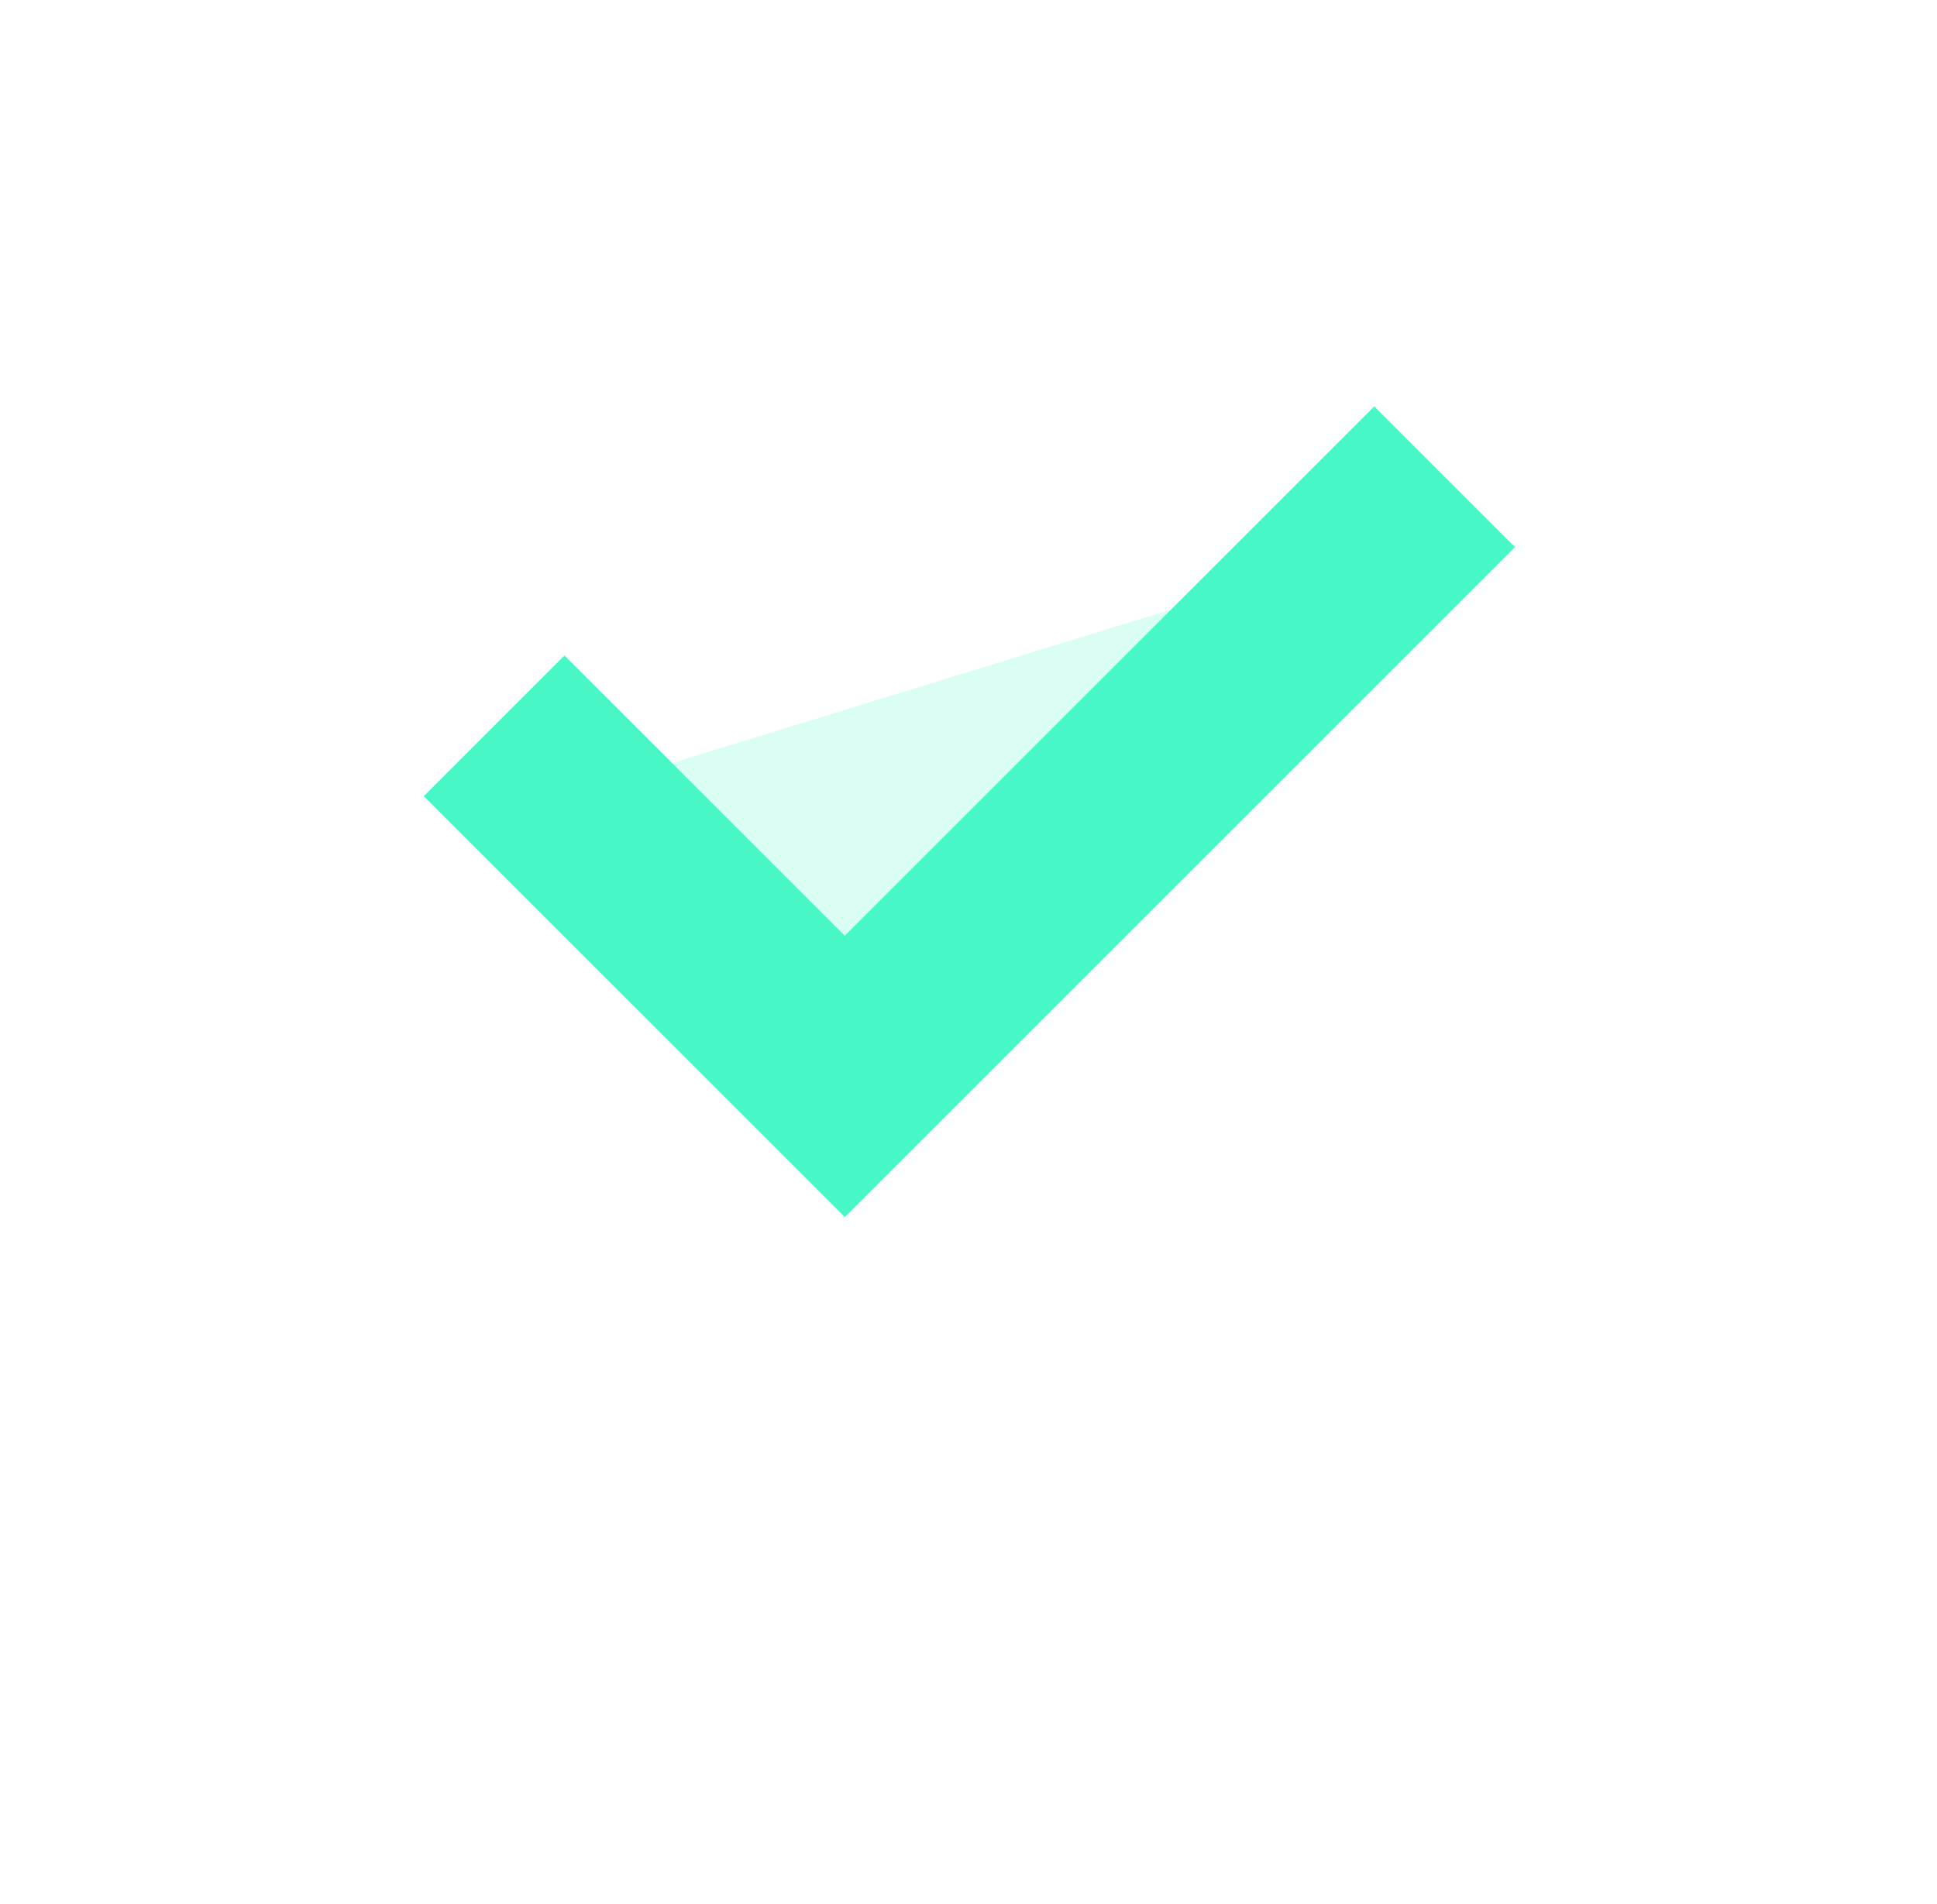 <svg width="59" height="58" viewBox="0 0 59 58" fill="none" xmlns="http://www.w3.org/2000/svg">
<g filter="url(#filter0_d_325_94)">
<circle cx="29.526" cy="25" r="25" fill="white" fill-opacity="0.8" shape-rendering="crispEdges"/>
</g>
<path d="M17.193 24.256L25.732 32.794L41.86 16.666" fill="#DAFEF4"/>
<path d="M17.193 24.256L25.732 32.794L41.86 16.666" stroke="#47F8C6" stroke-width="6.059" stroke-linecap="square"/>
<defs>
<filter id="filter0_d_325_94" x="0.526" y="0" width="58" height="58" filterUnits="userSpaceOnUse" color-interpolation-filters="sRGB">
<feFlood flood-opacity="0" result="BackgroundImageFix"/>
<feColorMatrix in="SourceAlpha" type="matrix" values="0 0 0 0 0 0 0 0 0 0 0 0 0 0 0 0 0 0 127 0" result="hardAlpha"/>
<feOffset dy="4"/>
<feGaussianBlur stdDeviation="2"/>
<feComposite in2="hardAlpha" operator="out"/>
<feColorMatrix type="matrix" values="0 0 0 0 0 0 0 0 0 0 0 0 0 0 0 0 0 0 0.25 0"/>
<feBlend mode="normal" in2="BackgroundImageFix" result="effect1_dropShadow_325_94"/>
<feBlend mode="normal" in="SourceGraphic" in2="effect1_dropShadow_325_94" result="shape"/>
</filter>
</defs>
</svg>
